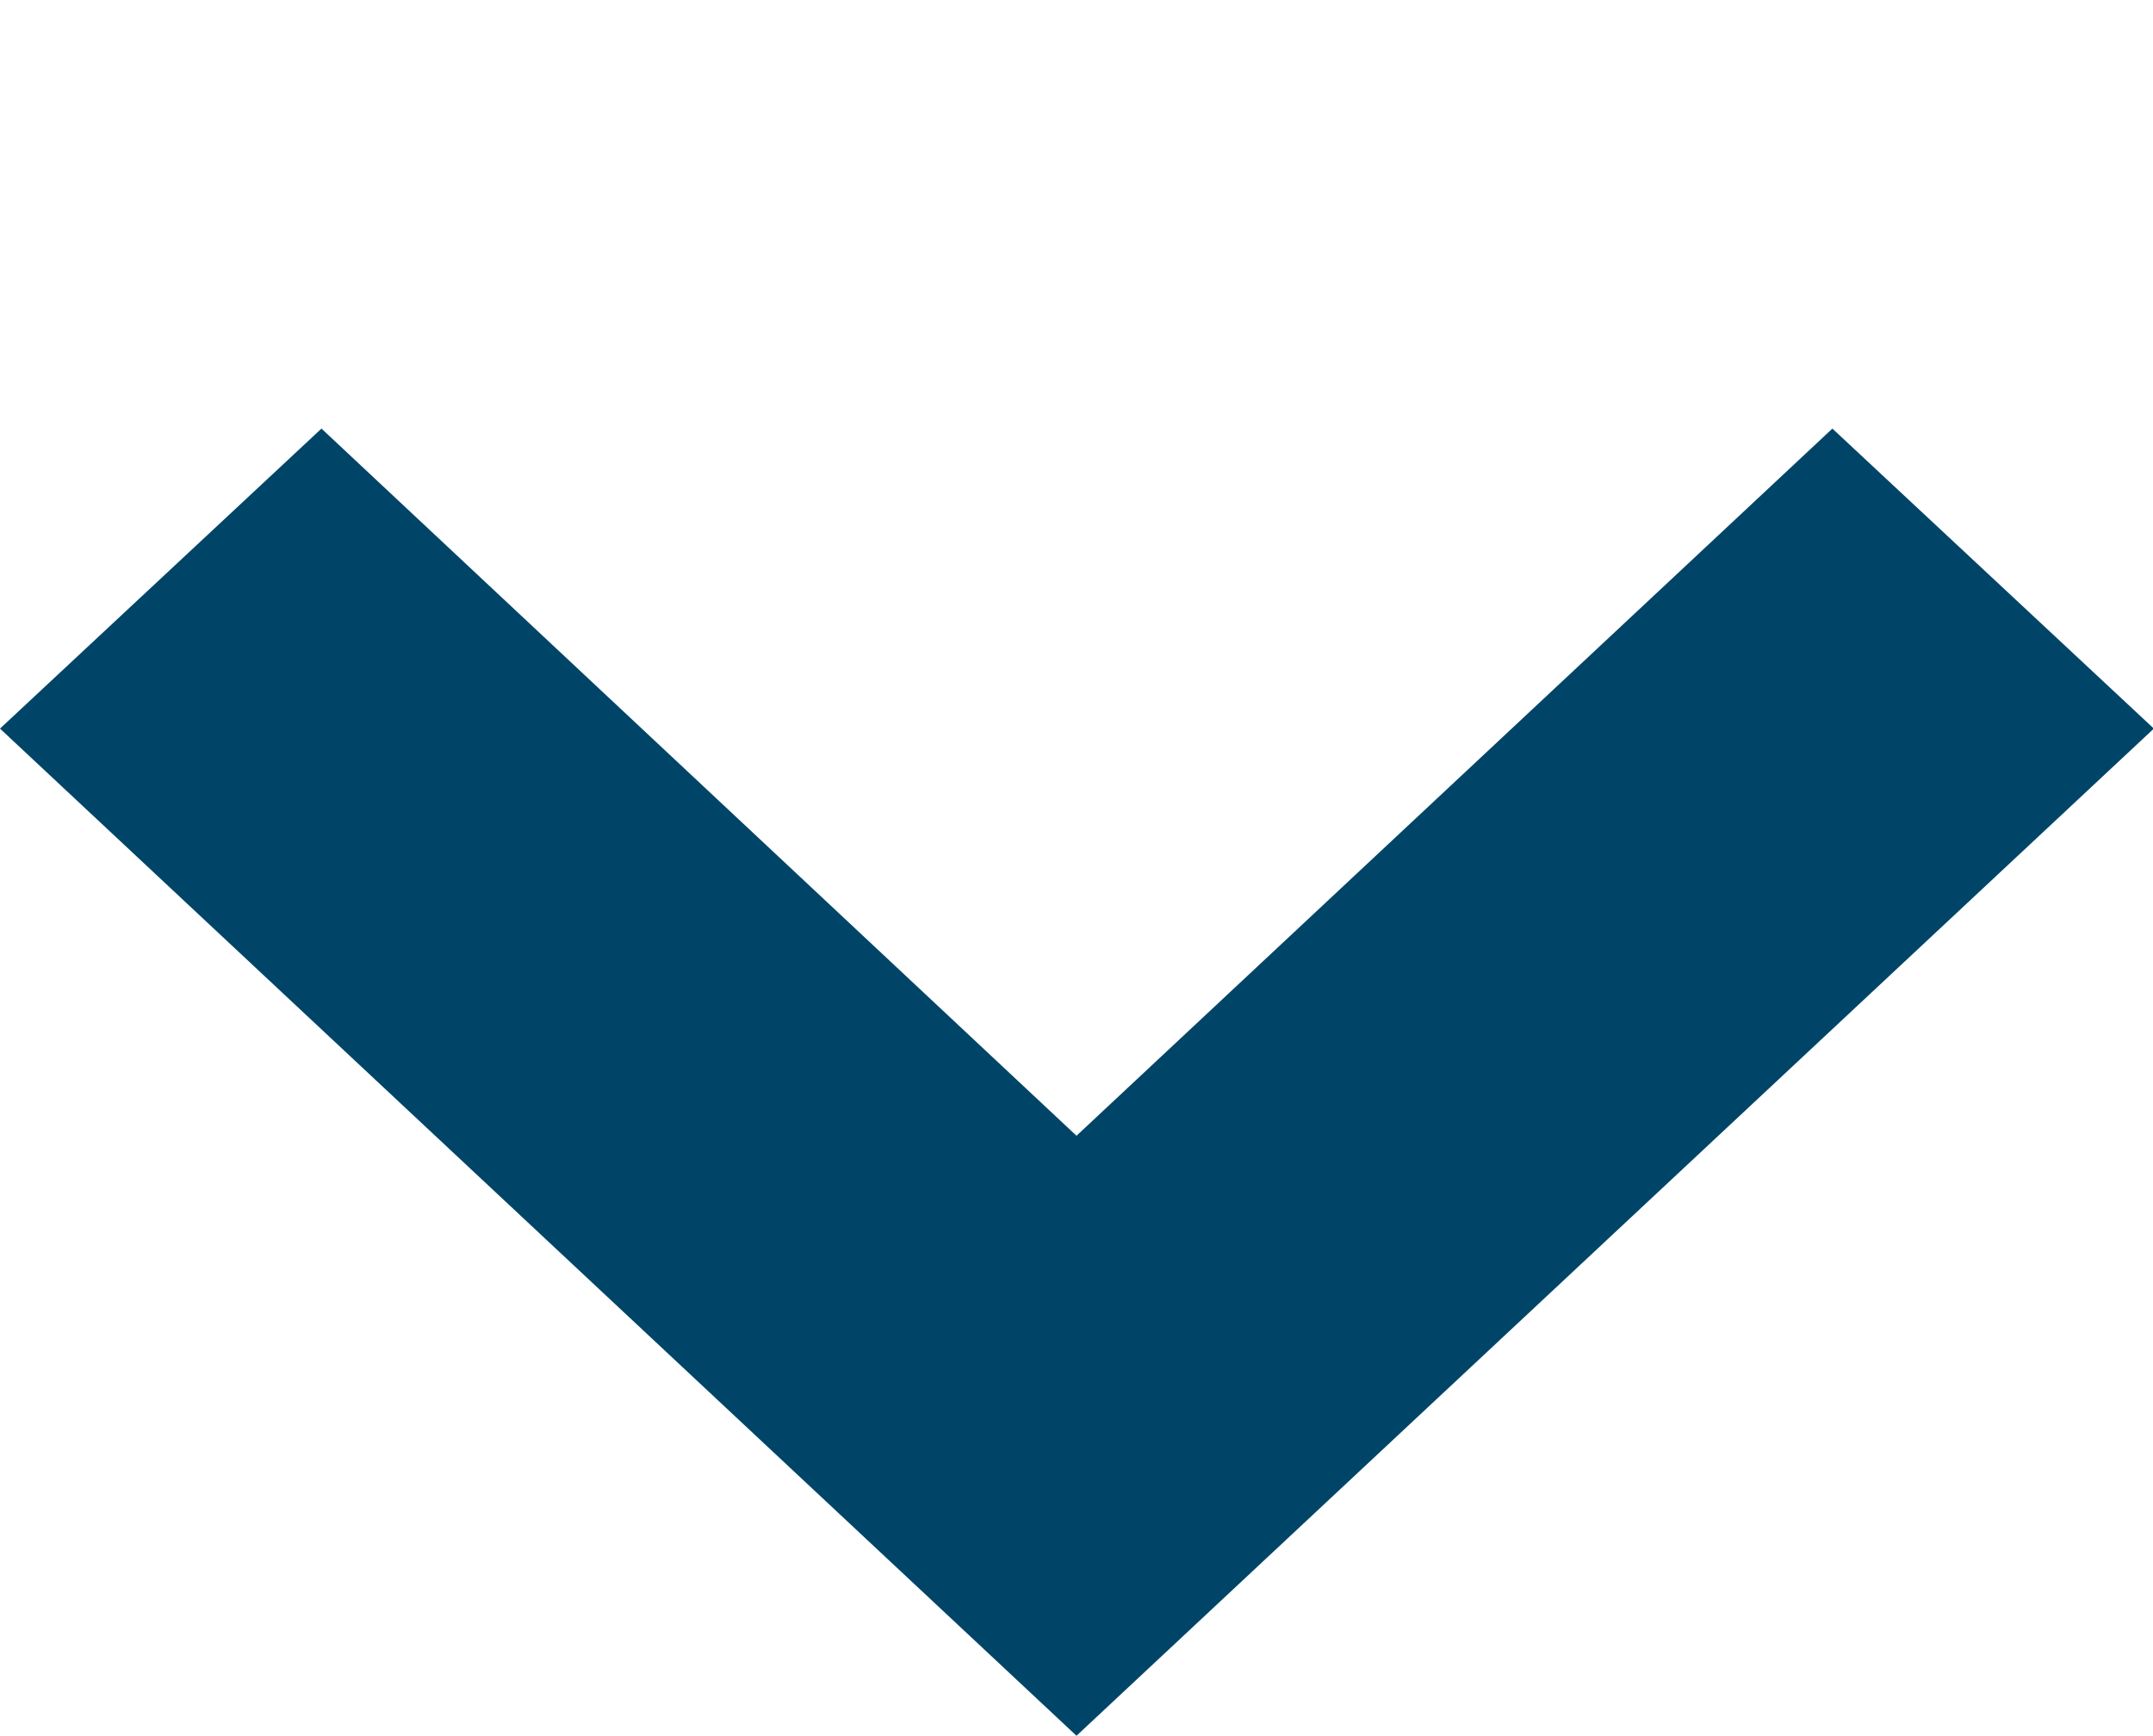 <svg id="Symbol_156_97" data-name="Symbol 156 – 97" xmlns="http://www.w3.org/2000/svg" width="10.046" height="8.1" viewBox="0 0 10.046 8.1">
  <path id="Caminho_36" data-name="Caminho 36" d="M7.023,8.1,2,3.4,3.5,2,7.023,5.3,10.55,2l1.5,1.4Z" transform="translate(-2)" fill="#004568"/>
  <rect id="Retângulo_1467" data-name="Retângulo 1467" width="8" height="8" fill="none"/>
</svg>
